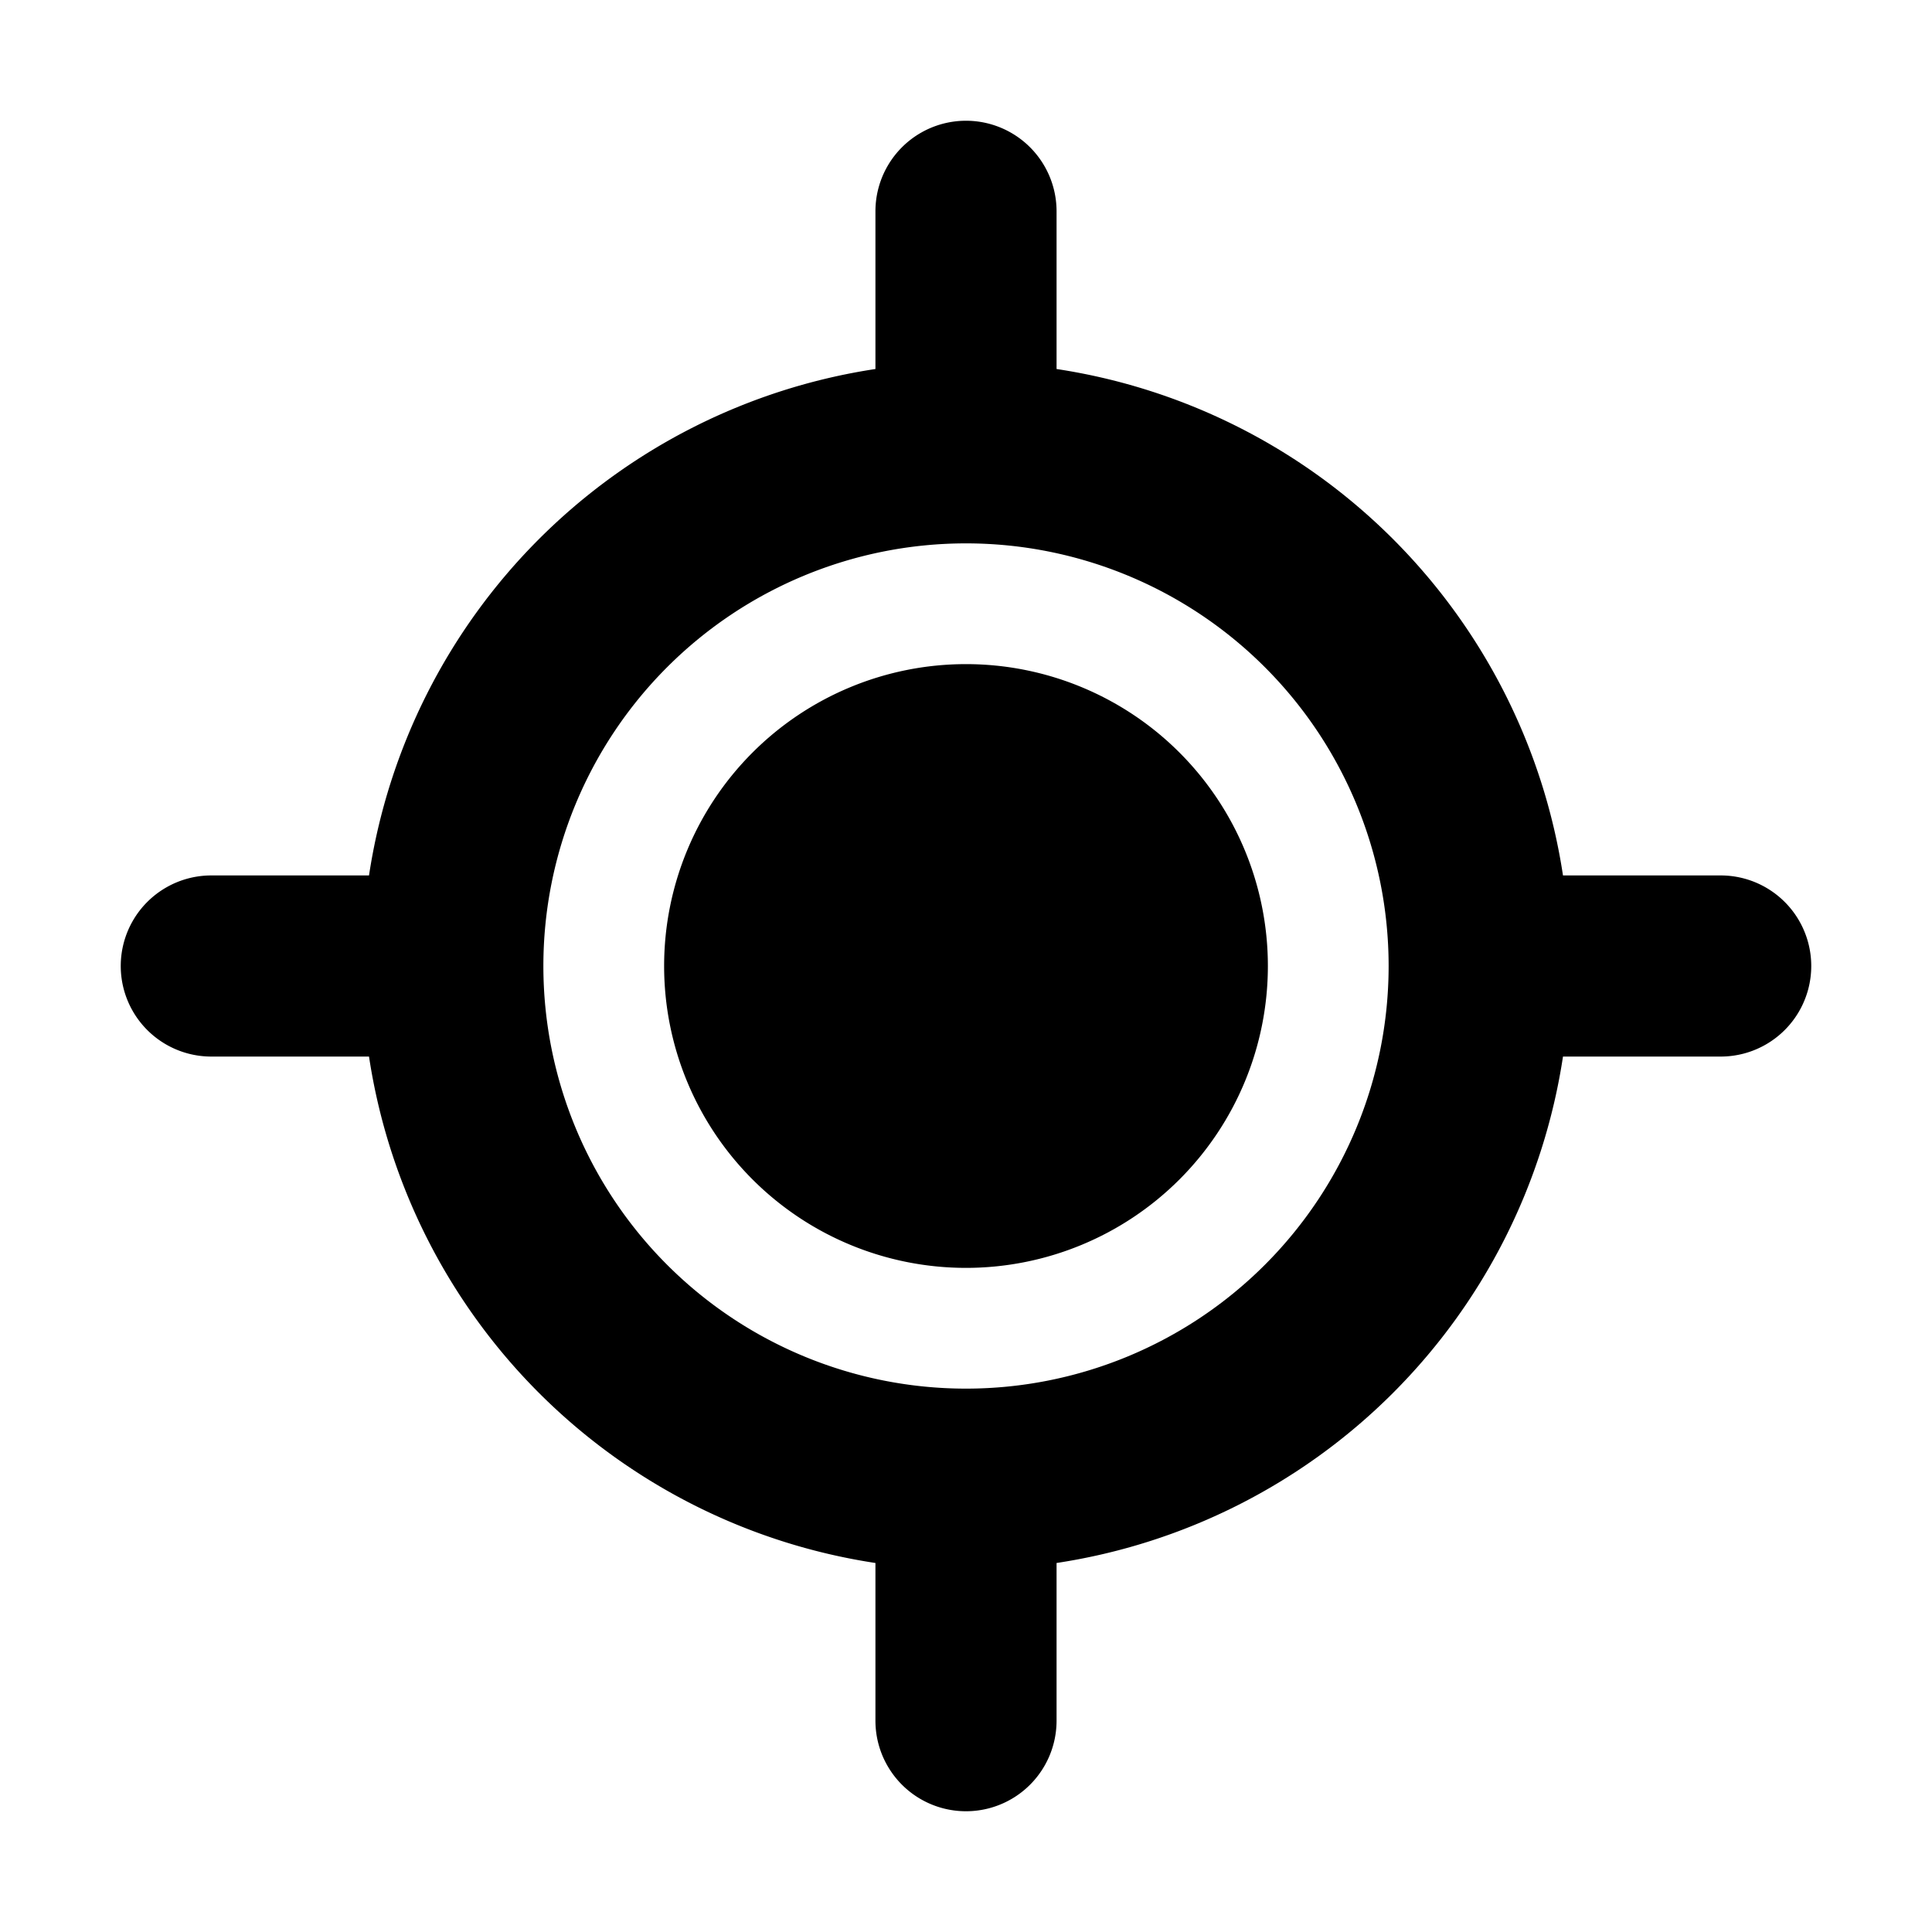 <svg xmlns="http://www.w3.org/2000/svg" viewBox="0 0 16 16"><path fill="currentColor" d="M8 10.5a2.5 2.5 0 1 0 0-5 2.5 2.5 0 0 0 0 5m.75-8.75a.75.75 0 0 0-1.5 0v1.306A5 5 0 0 0 3.056 7.25H1.75a.75.75 0 0 0 0 1.5h1.306a5 5 0 0 0 4.194 4.194v1.306a.75.75 0 0 0 1.5 0v-1.306a5 5 0 0 0 4.194-4.194h1.306a.75.75 0 0 0 0-1.5h-1.306A5 5 0 0 0 8.75 3.056zM8 11.5a3.5 3.5 0 1 1 0-7 3.5 3.5 0 0 1 0 7"/></svg>